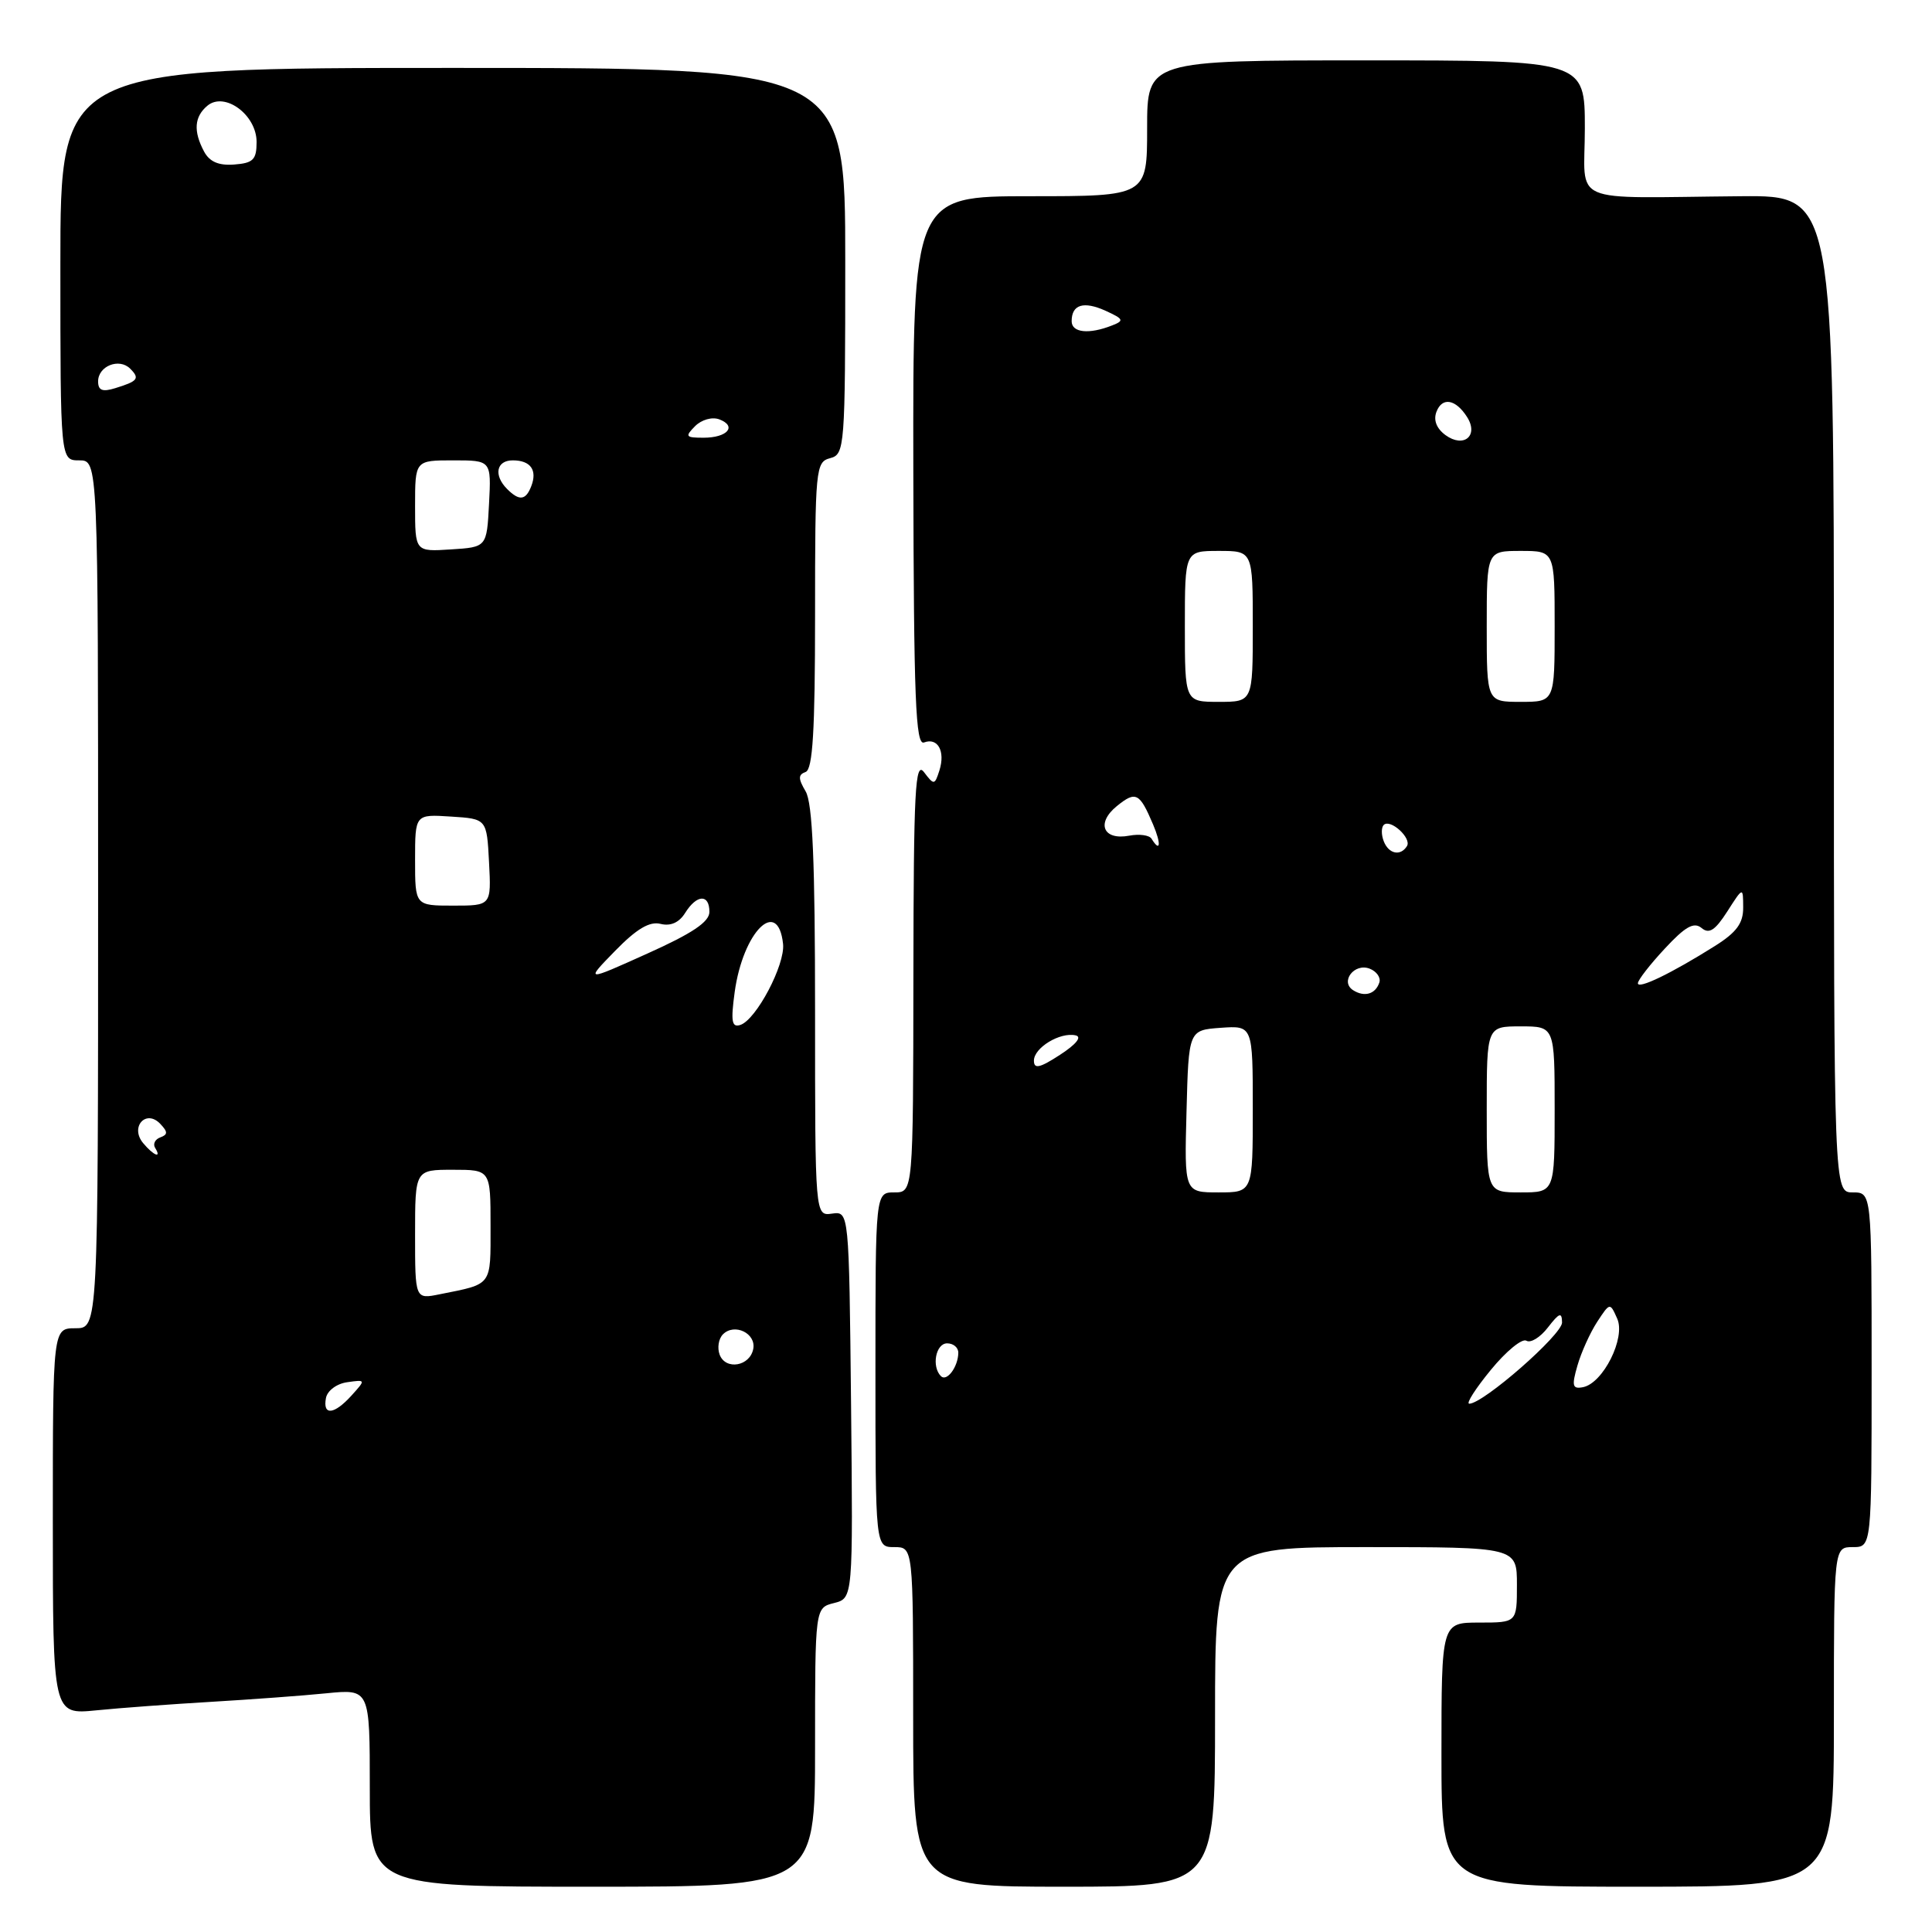 <?xml version="1.0" encoding="UTF-8" standalone="no"?>
<!DOCTYPE svg PUBLIC "-//W3C//DTD SVG 1.1//EN" "http://www.w3.org/Graphics/SVG/1.1/DTD/svg11.dtd" >
<svg xmlns="http://www.w3.org/2000/svg" xmlns:xlink="http://www.w3.org/1999/xlink" version="1.1" viewBox="0 0 256 256">
 <g >
 <path fill="currentColor"
d=" M 108.00 231.52 C 108.00 213.04 108.00 213.04 110.52 212.41 C 113.03 211.77 113.03 211.77 112.77 186.14 C 112.50 160.50 112.50 160.50 110.25 160.81 C 108.00 161.13 108.00 161.13 108.00 134.05 C 108.00 114.18 107.67 106.41 106.75 104.86 C 105.75 103.16 105.75 102.65 106.75 102.29 C 107.69 101.94 108.00 96.87 108.00 81.53 C 108.00 62.07 108.08 61.21 110.00 60.71 C 111.93 60.20 112.00 59.35 112.00 34.59 C 112.00 9.00 112.00 9.00 60.00 9.00 C 8.00 9.00 8.00 9.00 8.00 35.00 C 8.00 61.00 8.00 61.00 10.50 61.00 C 13.00 61.00 13.00 61.00 13.00 118.50 C 13.00 176.00 13.00 176.00 10.00 176.00 C 7.00 176.00 7.00 176.00 7.00 201.60 C 7.00 227.20 7.00 227.20 12.75 226.63 C 15.91 226.31 22.77 225.81 28.00 225.50 C 33.23 225.19 40.09 224.69 43.25 224.37 C 49.00 223.80 49.00 223.80 49.00 236.90 C 49.00 250.00 49.00 250.00 78.50 250.00 C 108.00 250.00 108.00 250.00 108.00 231.52 Z  M 161.00 227.50 C 161.00 205.00 161.00 205.00 181.00 205.00 C 201.00 205.00 201.00 205.00 201.00 210.00 C 201.00 215.00 201.00 215.00 196.00 215.00 C 191.00 215.00 191.00 215.00 191.00 232.50 C 191.00 250.00 191.00 250.00 217.00 250.00 C 243.00 250.00 243.00 250.00 243.00 227.50 C 243.00 205.00 243.00 205.00 245.50 205.00 C 248.00 205.00 248.00 205.00 248.00 181.50 C 248.00 158.00 248.00 158.00 245.50 158.00 C 243.00 158.00 243.00 158.00 243.00 91.95 C 243.00 25.90 243.00 25.90 230.75 26.00 C 207.44 26.20 210.00 27.31 210.00 17.00 C 210.00 8.00 210.00 8.00 181.00 8.00 C 152.00 8.00 152.00 8.00 152.00 17.00 C 152.00 26.00 152.00 26.00 136.48 26.00 C 120.96 26.00 120.96 26.00 121.02 62.45 C 121.08 92.67 121.32 98.81 122.44 98.38 C 124.26 97.69 125.28 99.54 124.48 102.08 C 123.85 104.05 123.76 104.06 122.44 102.32 C 121.26 100.76 121.06 104.60 121.03 129.25 C 121.00 158.00 121.00 158.00 118.50 158.00 C 116.00 158.00 116.00 158.00 116.00 181.50 C 116.00 205.00 116.00 205.00 118.50 205.00 C 121.00 205.00 121.00 205.00 121.00 227.50 C 121.00 250.00 121.00 250.00 141.00 250.00 C 161.00 250.00 161.00 250.00 161.00 227.50 Z  M 43.19 185.25 C 43.37 184.27 44.62 183.34 46.01 183.15 C 48.47 182.80 48.48 182.81 46.59 184.90 C 44.28 187.46 42.74 187.62 43.19 185.25 Z  M 95.36 179.51 C 95.02 178.60 95.21 177.39 95.80 176.80 C 97.32 175.28 100.21 176.67 99.81 178.74 C 99.37 181.04 96.16 181.59 95.36 179.51 Z  M 55.00 163.58 C 55.00 155.00 55.00 155.00 60.00 155.00 C 65.00 155.00 65.00 155.00 65.00 162.43 C 65.00 170.49 65.30 170.09 58.25 171.50 C 55.00 172.16 55.00 172.16 55.00 163.58 Z  M 18.96 151.46 C 17.19 149.32 19.36 146.92 21.25 148.93 C 22.25 149.99 22.25 150.34 21.24 150.71 C 20.55 150.96 20.24 151.58 20.55 152.09 C 21.47 153.57 20.35 153.13 18.96 151.46 Z  M 97.35 131.45 C 98.45 123.45 103.09 118.83 103.76 125.08 C 104.05 127.83 100.21 135.11 98.10 135.81 C 96.96 136.18 96.82 135.34 97.35 131.45 Z  M 81.51 125.99 C 84.36 123.07 86.08 122.05 87.53 122.42 C 88.86 122.75 89.99 122.25 90.79 120.96 C 92.33 118.50 94.00 118.43 94.00 120.83 C 94.00 122.16 91.73 123.68 85.76 126.36 C 77.53 130.07 77.53 130.07 81.51 125.99 Z  M 55.00 113.95 C 55.00 107.89 55.00 107.89 59.75 108.20 C 64.50 108.50 64.50 108.50 64.80 114.25 C 65.10 120.00 65.10 120.00 60.05 120.00 C 55.00 120.00 55.00 120.00 55.00 113.95 Z  M 55.00 67.05 C 55.00 61.00 55.00 61.00 60.05 61.00 C 65.10 61.00 65.10 61.00 64.80 66.75 C 64.50 72.50 64.50 72.50 59.75 72.80 C 55.00 73.11 55.00 73.11 55.00 67.05 Z  M 67.20 64.80 C 65.38 62.98 65.76 61.00 67.94 61.00 C 70.30 61.00 71.22 62.28 70.40 64.41 C 69.67 66.31 68.81 66.41 67.20 64.80 Z  M 92.11 56.46 C 92.97 55.60 94.37 55.21 95.32 55.57 C 97.69 56.48 96.38 58.00 93.23 58.00 C 90.84 58.00 90.73 57.85 92.11 56.46 Z  M 13.00 50.54 C 13.00 48.50 15.79 47.39 17.25 48.85 C 18.56 50.16 18.28 50.51 15.25 51.44 C 13.57 51.96 13.00 51.73 13.00 50.54 Z  M 27.04 20.08 C 25.60 17.38 25.74 15.46 27.49 14.00 C 29.78 12.11 34.00 15.22 34.00 18.81 C 34.00 21.16 33.55 21.61 31.04 21.80 C 28.98 21.96 27.77 21.44 27.04 20.08 Z  M 197.55 181.51 C 199.57 179.04 201.69 177.31 202.25 177.65 C 202.81 178.00 204.10 177.21 205.11 175.89 C 206.62 173.94 206.96 173.82 206.98 175.24 C 207.00 176.84 196.54 186.00 194.68 186.00 C 194.23 186.00 195.52 183.98 197.55 181.51 Z  M 209.02 180.94 C 209.52 179.19 210.70 176.59 211.63 175.16 C 213.33 172.57 213.33 172.57 214.29 174.73 C 215.43 177.28 212.42 183.29 209.75 183.81 C 208.35 184.08 208.24 183.64 209.02 180.94 Z  M 124.68 182.35 C 123.41 181.08 123.99 178.00 125.50 178.00 C 126.33 178.00 126.99 178.56 126.98 179.25 C 126.96 181.11 125.46 183.13 124.68 182.35 Z  M 157.22 147.25 C 157.50 136.50 157.50 136.50 161.75 136.19 C 166.00 135.89 166.00 135.89 166.00 146.94 C 166.00 158.00 166.00 158.00 161.47 158.00 C 156.93 158.00 156.93 158.00 157.22 147.25 Z  M 197.00 147.00 C 197.00 136.00 197.00 136.00 201.50 136.00 C 206.00 136.00 206.00 136.00 206.00 147.00 C 206.00 158.00 206.00 158.00 201.50 158.00 C 197.00 158.00 197.00 158.00 197.00 147.00 Z  M 137.00 140.54 C 137.00 138.83 140.46 136.73 142.52 137.19 C 143.40 137.38 142.61 138.37 140.47 139.76 C 137.77 141.52 137.00 141.69 137.00 140.54 Z  M 179.30 131.21 C 177.53 130.08 179.45 127.57 181.48 128.35 C 182.41 128.71 182.99 129.54 182.77 130.19 C 182.26 131.73 180.80 132.16 179.30 131.21 Z  M 217.03 130.28 C 217.04 129.85 218.65 127.78 220.60 125.69 C 223.31 122.77 224.45 122.13 225.46 122.96 C 226.46 123.80 227.26 123.29 228.87 120.78 C 230.97 117.50 230.97 117.50 230.98 120.24 C 231.00 122.32 230.11 123.54 227.25 125.34 C 221.50 128.96 217.00 131.14 217.03 130.28 Z  M 183.35 111.46 C 183.02 110.61 183.02 109.64 183.35 109.31 C 184.22 108.45 187.08 111.06 186.43 112.11 C 185.58 113.49 184.00 113.16 183.35 111.46 Z  M 152.58 111.13 C 152.29 110.66 150.96 110.48 149.64 110.73 C 146.17 111.39 145.20 109.07 148.00 106.80 C 150.50 104.78 151.00 105.03 152.79 109.25 C 153.89 111.84 153.76 113.04 152.58 111.13 Z  M 157.00 83.00 C 157.00 73.00 157.00 73.00 161.50 73.00 C 166.00 73.00 166.00 73.00 166.00 83.00 C 166.00 93.00 166.00 93.00 161.50 93.00 C 157.00 93.00 157.00 93.00 157.00 83.00 Z  M 197.00 83.00 C 197.00 73.00 197.00 73.00 201.50 73.00 C 206.00 73.00 206.00 73.00 206.00 83.00 C 206.00 93.00 206.00 93.00 201.50 93.00 C 197.00 93.00 197.00 93.00 197.00 83.00 Z  M 191.53 57.65 C 190.35 56.78 189.91 55.67 190.34 54.56 C 191.10 52.57 192.89 52.88 194.41 55.28 C 195.96 57.75 193.94 59.41 191.53 57.65 Z  M 142.00 42.56 C 142.00 40.34 143.59 39.86 146.52 41.19 C 148.90 42.28 148.99 42.49 147.34 43.13 C 144.29 44.33 142.00 44.09 142.00 42.56 Z "/>
</g>
</svg>